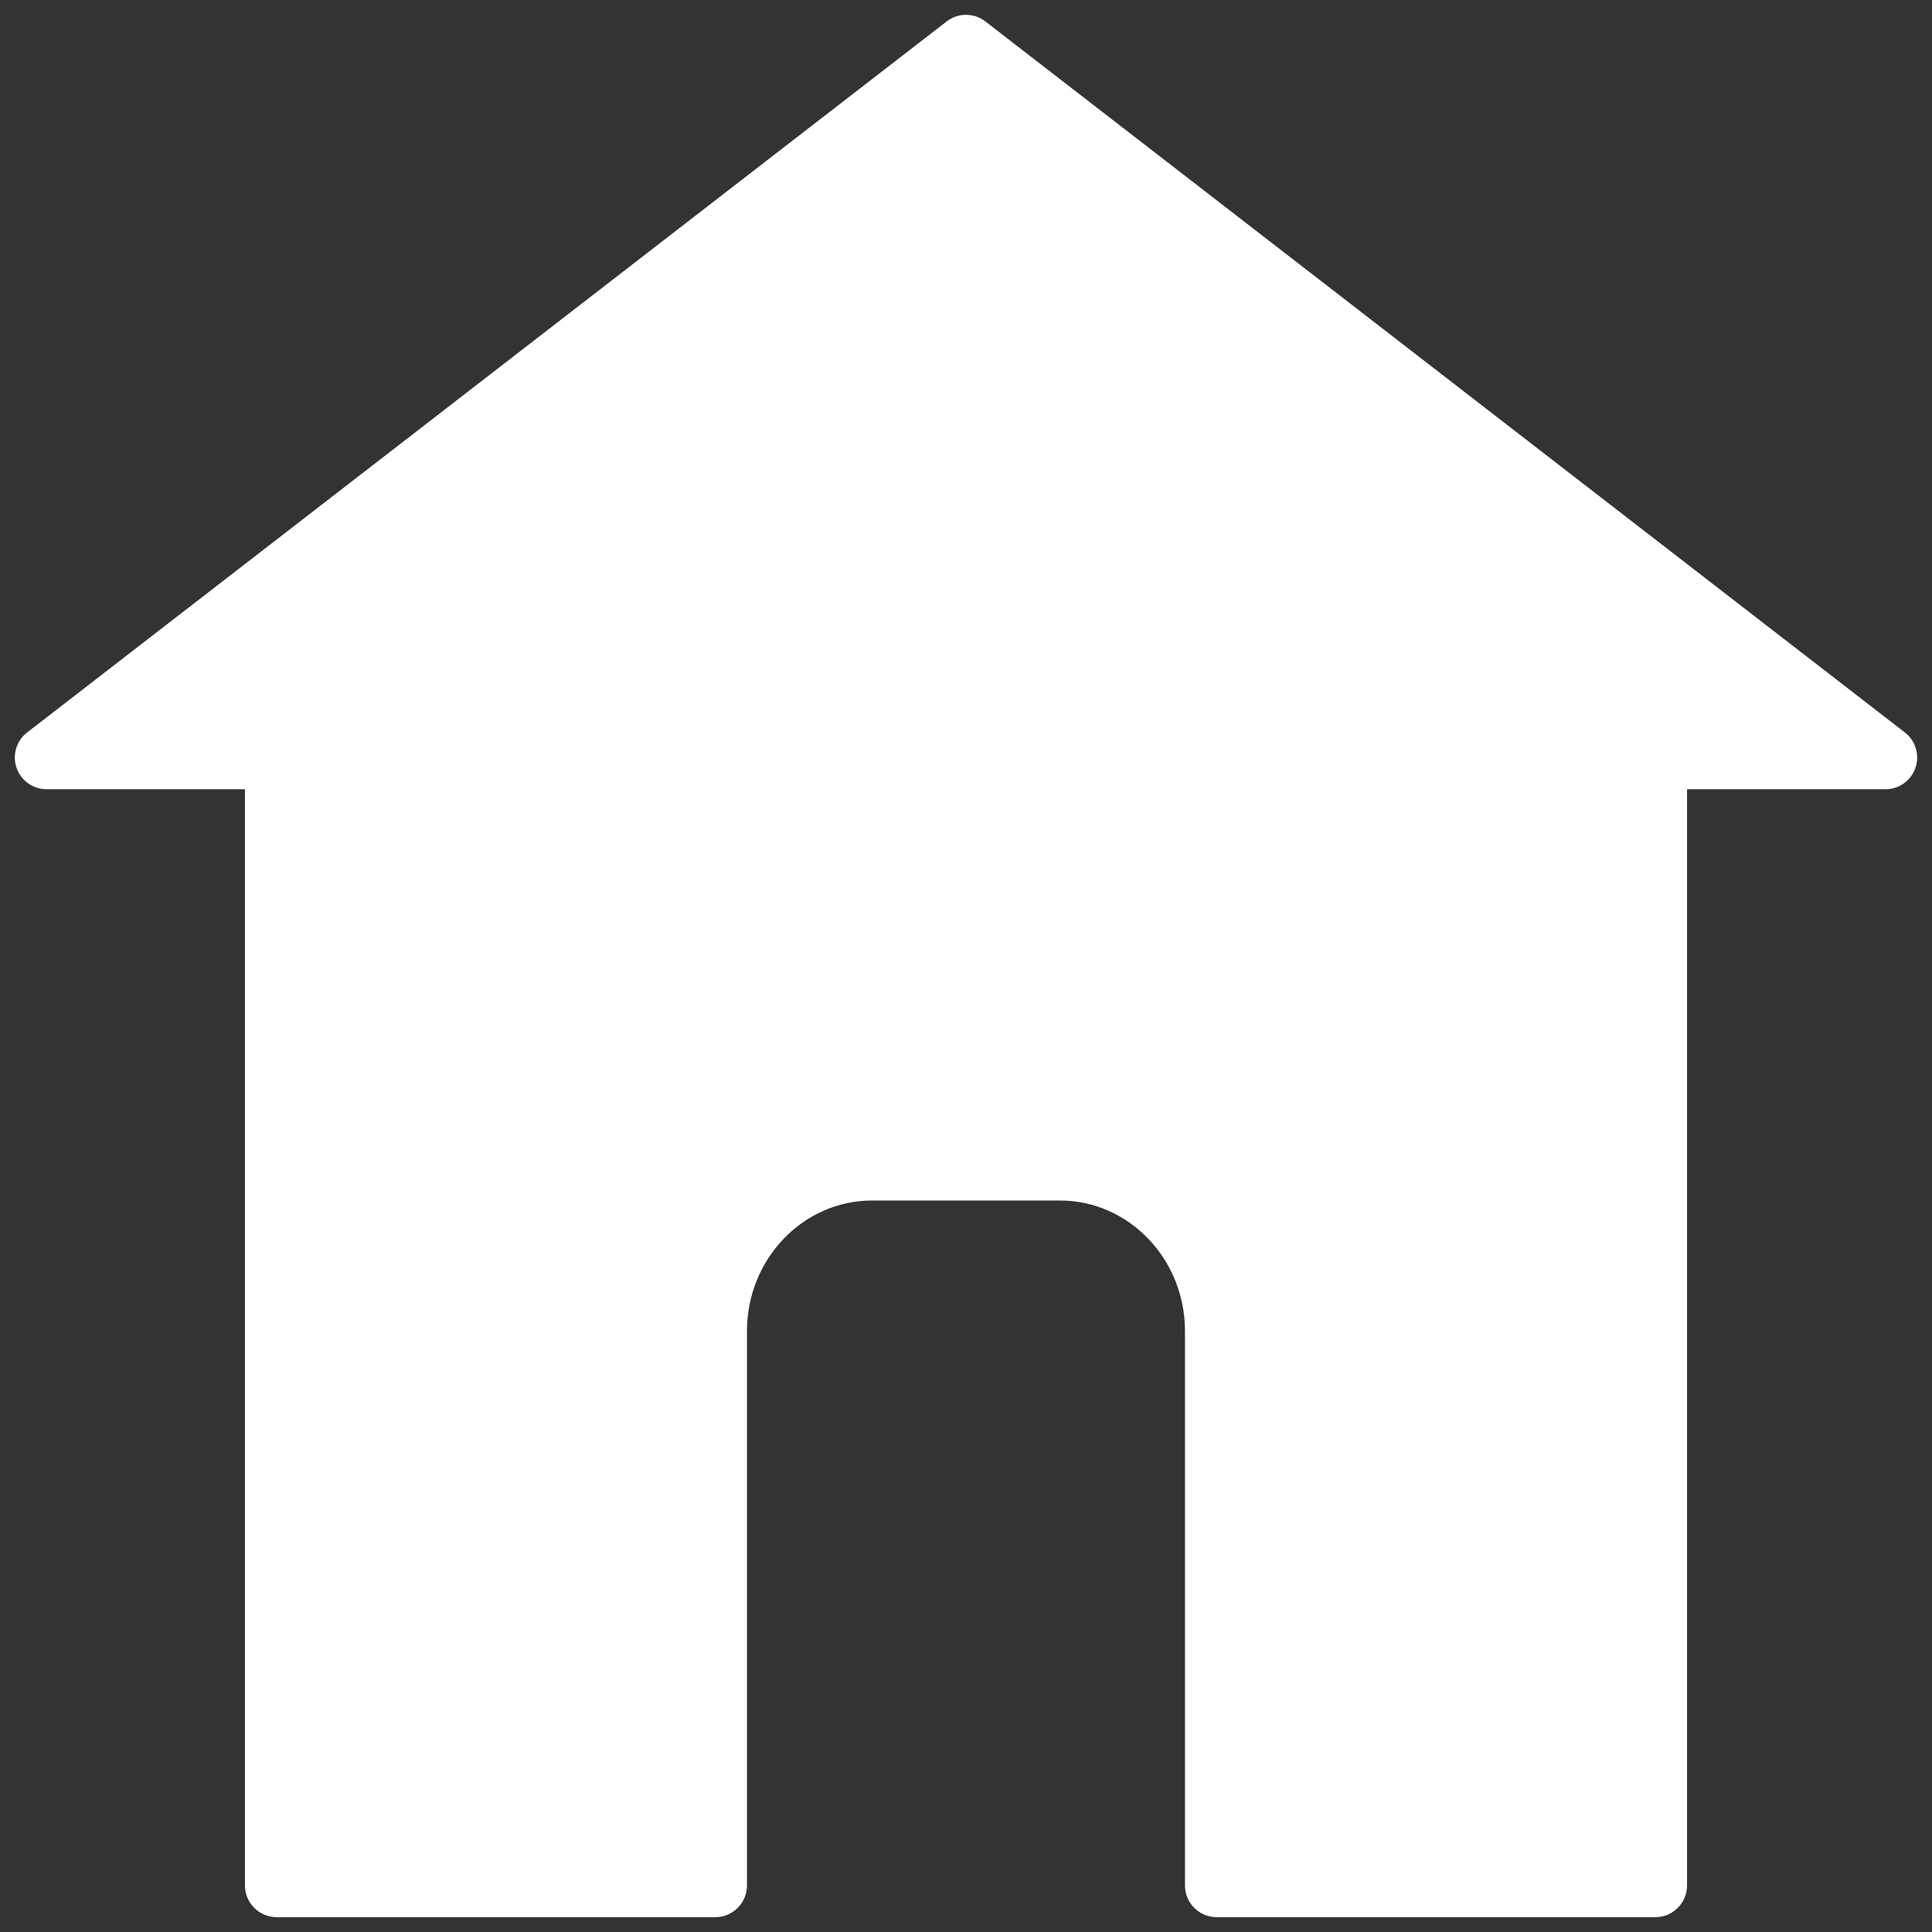 <svg xmlns="http://www.w3.org/2000/svg" xmlns:xlink="http://www.w3.org/1999/xlink" version="1.1" width="256" height="256" viewBox="0 0 256 256" xml:space="preserve">
<rect x="0" y="0" width="256" height="256" fill="#333333" stroke="none"/>
<desc>Created with Fabric.js 1.7.22</desc>
<defs>
</defs>
<g transform="translate(128 128) scale(0.72 0.72)" style="">
	<g style="stroke: none; stroke-width: 0; stroke-dasharray: none; stroke-linecap: butt; stroke-linejoin: miter; stroke-miterlimit: 10; fill: none; fill-rule: nonzero; opacity: 1;" transform="translate(-175.05 -175.05) scale(3.89 3.89)" >
	<path d="M 45 1.5 L 1.5 35.137 h 10.888 V 88.5 h 20.752 V 62.269 c 0 -4.221 3.337 -7.674 7.416 -7.674 h 8.889 c 4.079 0 7.416 3.453 7.416 7.674 V 88.5 h 20.752 V 35.137 H 88.5 L 45 1.5 z" style="stroke: none; stroke-width: 1; stroke-dasharray: none; stroke-linecap: butt; stroke-linejoin: miter; stroke-miterlimit: 10; fill: rgb(255,255,255); fill-rule: nonzero; opacity: 1;" transform=" matrix(1 0 0 1 0 0) " stroke-linecap="round" />
	<path d="M 77.612 90 H 56.86 c -0.828 0 -1.5 -0.672 -1.5 -1.5 V 62.27 c 0 -3.405 -2.654 -6.175 -5.916 -6.175 h -8.889 c -3.262 0 -5.917 2.77 -5.917 6.175 V 88.5 c 0 0.828 -0.671 1.5 -1.5 1.5 H 12.388 c -0.829 0 -1.5 -0.672 -1.5 -1.5 V 36.637 H 1.5 c -0.642 0 -1.212 -0.408 -1.419 -1.015 c -0.208 -0.607 -0.006 -1.279 0.502 -1.671 l 43.5 -33.637 c 0.54 -0.418 1.295 -0.418 1.835 0 l 43.5 33.637 c 0.507 0.393 0.709 1.064 0.502 1.671 c -0.208 0.607 -0.778 1.015 -1.42 1.015 h -9.388 V 88.5 C 79.112 89.328 78.44 90 77.612 90 z M 58.36 87 h 17.752 V 35.137 c 0 -0.829 0.672 -1.5 1.5 -1.5 h 6.496 L 45 3.396 L 5.892 33.637 h 6.496 c 0.829 0 1.5 0.671 1.5 1.5 V 87 h 17.751 V 62.27 c 0 -5.059 4 -9.175 8.917 -9.175 h 8.889 c 4.916 0 8.916 4.116 8.916 9.175 V 87 z" style="stroke: none; stroke-width: 1; stroke-dasharray: none; stroke-linecap: butt; stroke-linejoin: miter; stroke-miterlimit: 10; fill: rgb(255,255,255); fill-rule: nonzero; opacity: 1;" transform=" matrix(1 0 0 1 0 0) " stroke-linecap="round" />
</g>
</g>
</svg>